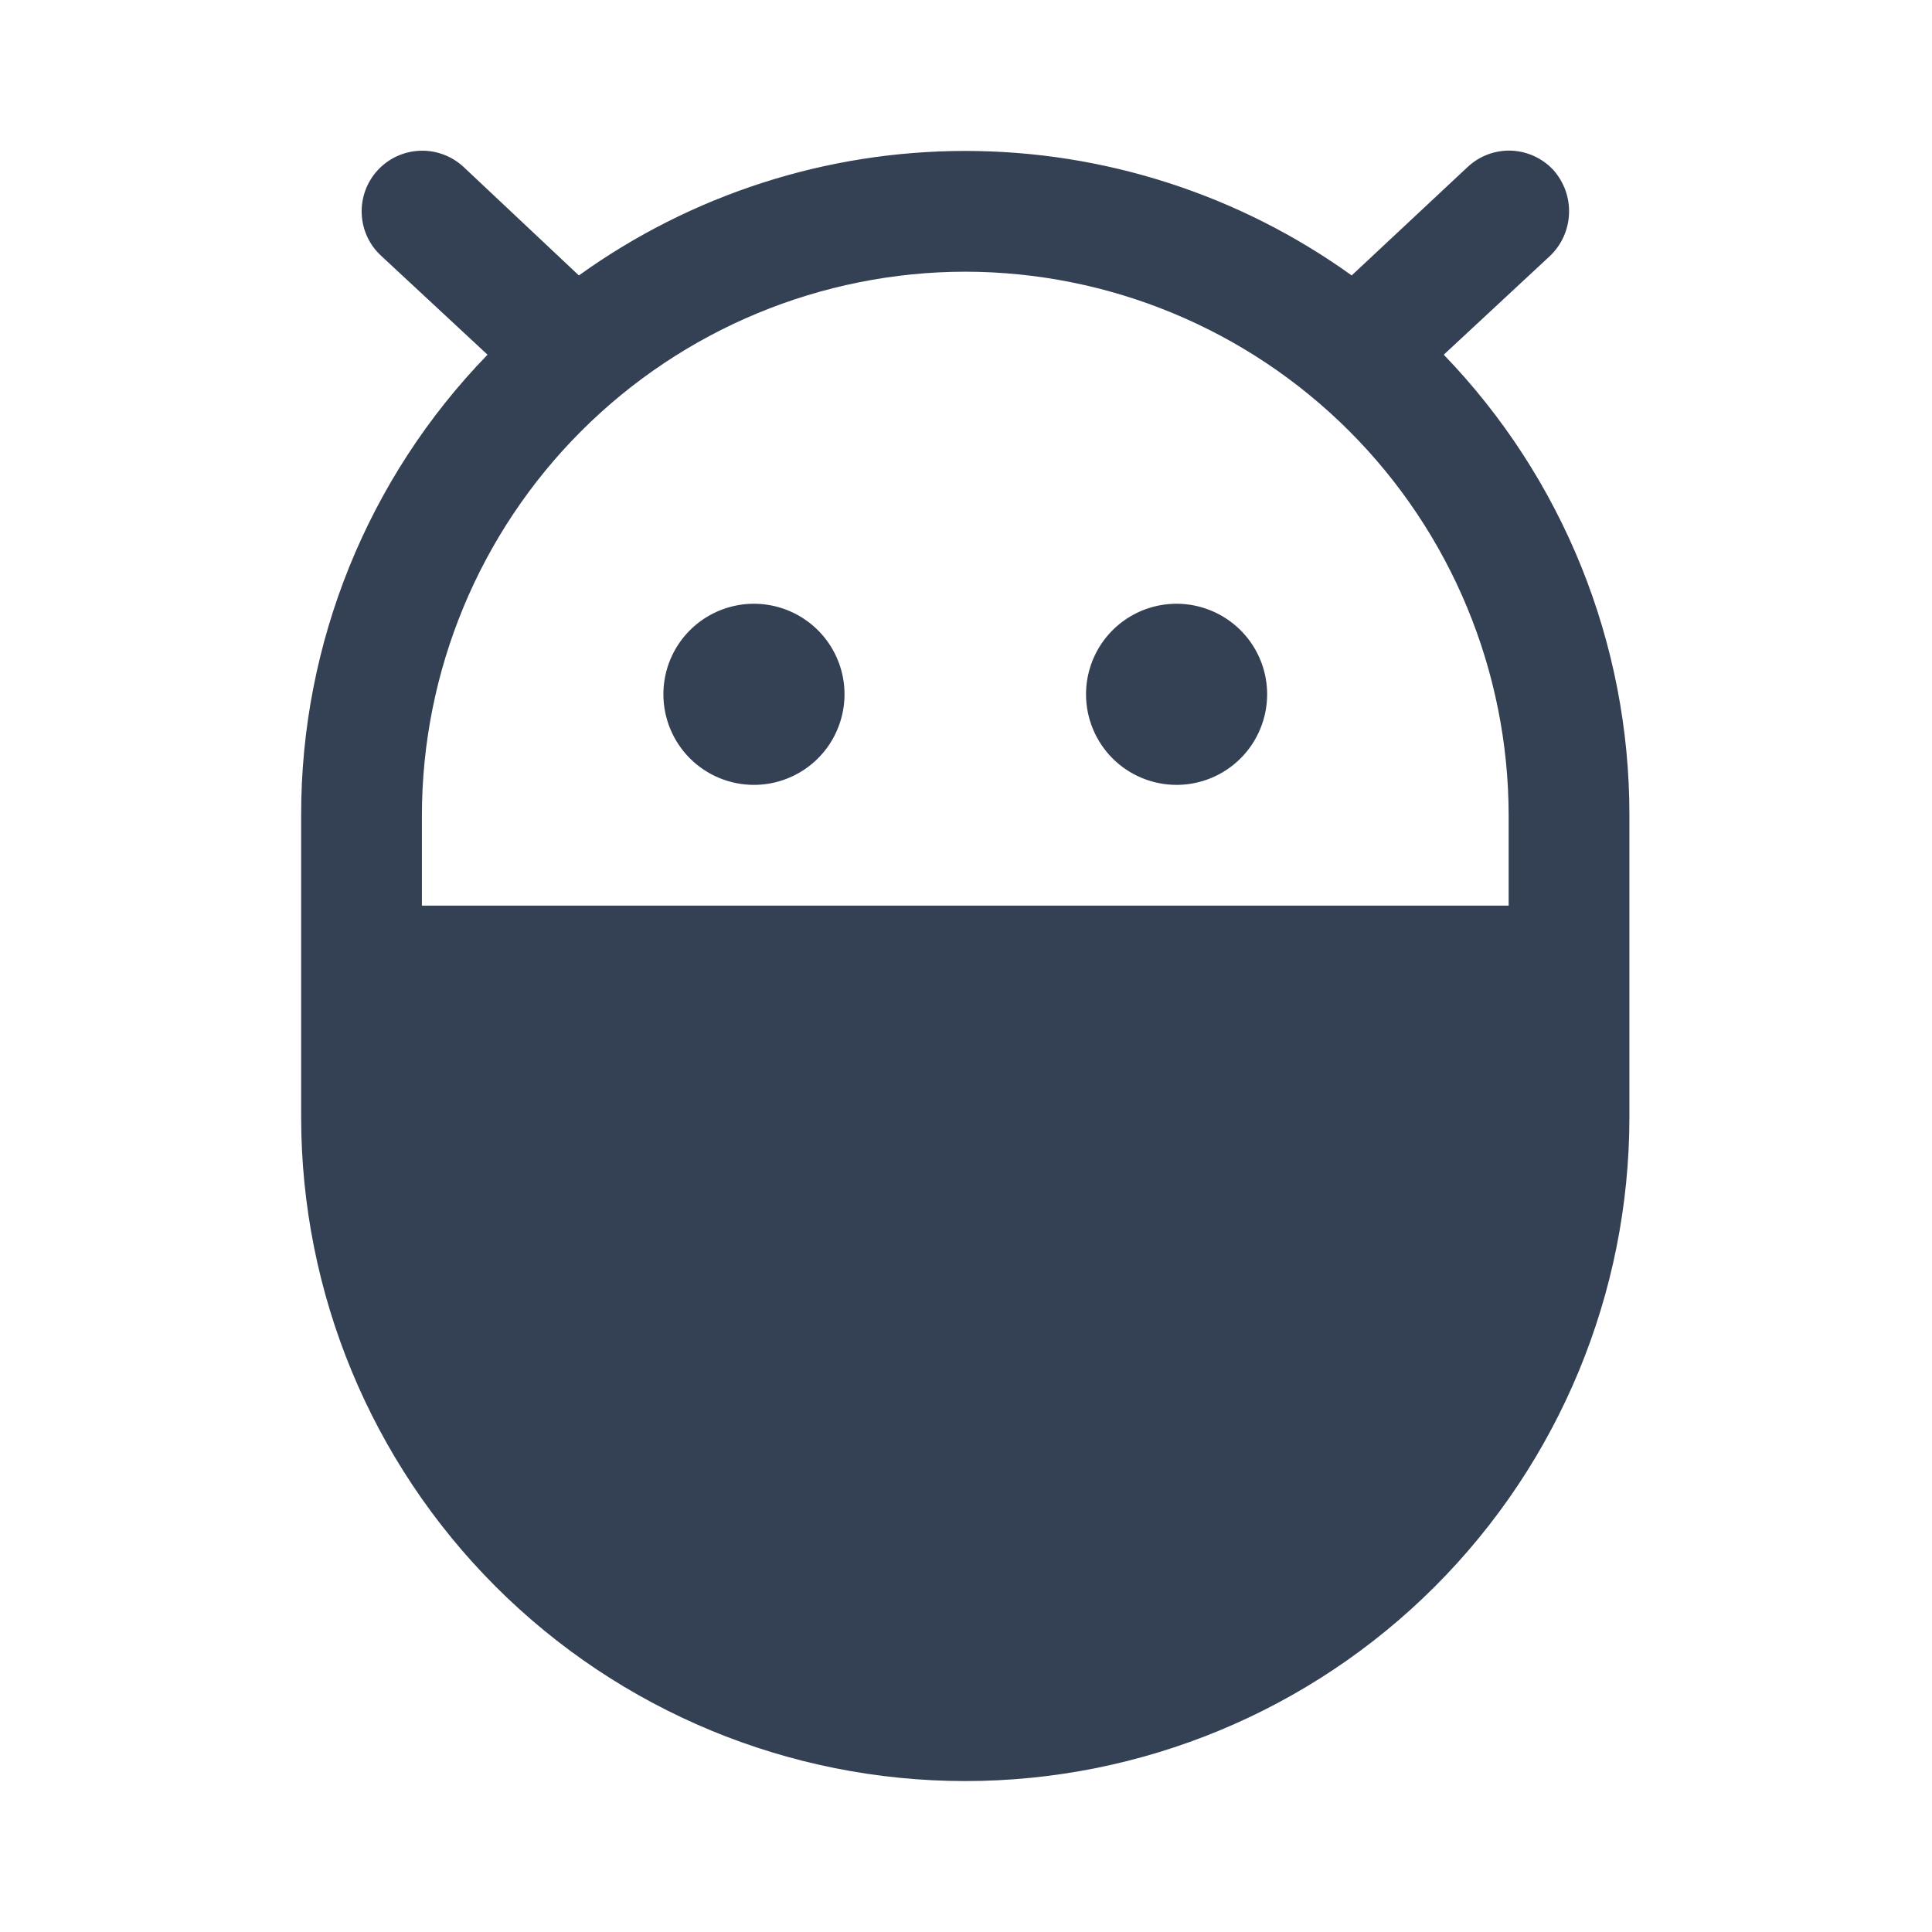 <svg width="32" height="32" viewBox="0 0 32 32" fill="none" xmlns="http://www.w3.org/2000/svg">
<path d="M23.913 5.875L25.675 4.237C25.867 4.053 25.979 3.801 25.988 3.535C25.998 3.269 25.903 3.01 25.725 2.812C25.544 2.619 25.294 2.505 25.029 2.495C24.764 2.486 24.507 2.582 24.313 2.762L22.388 4.562C20.523 3.222 18.284 2.5 15.988 2.5C13.691 2.5 11.452 3.222 9.588 4.562L7.675 2.762C7.479 2.582 7.22 2.486 6.954 2.497C6.688 2.507 6.437 2.623 6.256 2.819C6.076 3.014 5.98 3.274 5.991 3.54C6.001 3.806 6.117 4.057 6.313 4.237L8.075 5.875C6.092 7.917 4.984 10.653 4.988 13.5V18.5C4.988 21.417 6.146 24.215 8.209 26.278C10.272 28.341 13.07 29.5 15.988 29.5C18.905 29.5 21.703 28.341 23.766 26.278C25.829 24.215 26.988 21.417 26.988 18.5V13.5C26.991 10.656 25.888 7.921 23.913 5.875ZM15.988 4.5C18.373 4.503 20.661 5.453 22.348 7.14C24.035 8.827 24.984 11.114 24.988 13.5V15H6.988V13.5C6.991 11.114 7.94 8.827 9.627 7.14C11.314 5.453 13.602 4.503 15.988 4.5ZM17.988 11.5C17.988 11.203 18.076 10.913 18.24 10.667C18.405 10.42 18.639 10.228 18.913 10.114C19.188 10.001 19.489 9.971 19.78 10.029C20.071 10.087 20.338 10.23 20.548 10.439C20.758 10.649 20.901 10.916 20.959 11.207C21.017 11.498 20.987 11.8 20.873 12.074C20.76 12.348 20.568 12.582 20.321 12.747C20.074 12.912 19.784 13 19.488 13C19.09 13 18.708 12.842 18.427 12.561C18.146 12.279 17.988 11.898 17.988 11.5ZM10.988 11.5C10.988 11.203 11.075 10.913 11.24 10.667C11.405 10.42 11.639 10.228 11.914 10.114C12.188 10.001 12.489 9.971 12.78 10.029C13.071 10.087 13.338 10.23 13.548 10.439C13.758 10.649 13.901 10.916 13.959 11.207C14.017 11.498 13.987 11.8 13.873 12.074C13.76 12.348 13.568 12.582 13.321 12.747C13.074 12.912 12.784 13 12.488 13C12.09 13 11.708 12.842 11.427 12.561C11.146 12.279 10.988 11.898 10.988 11.5Z" fill="#344054"/>
</svg>
